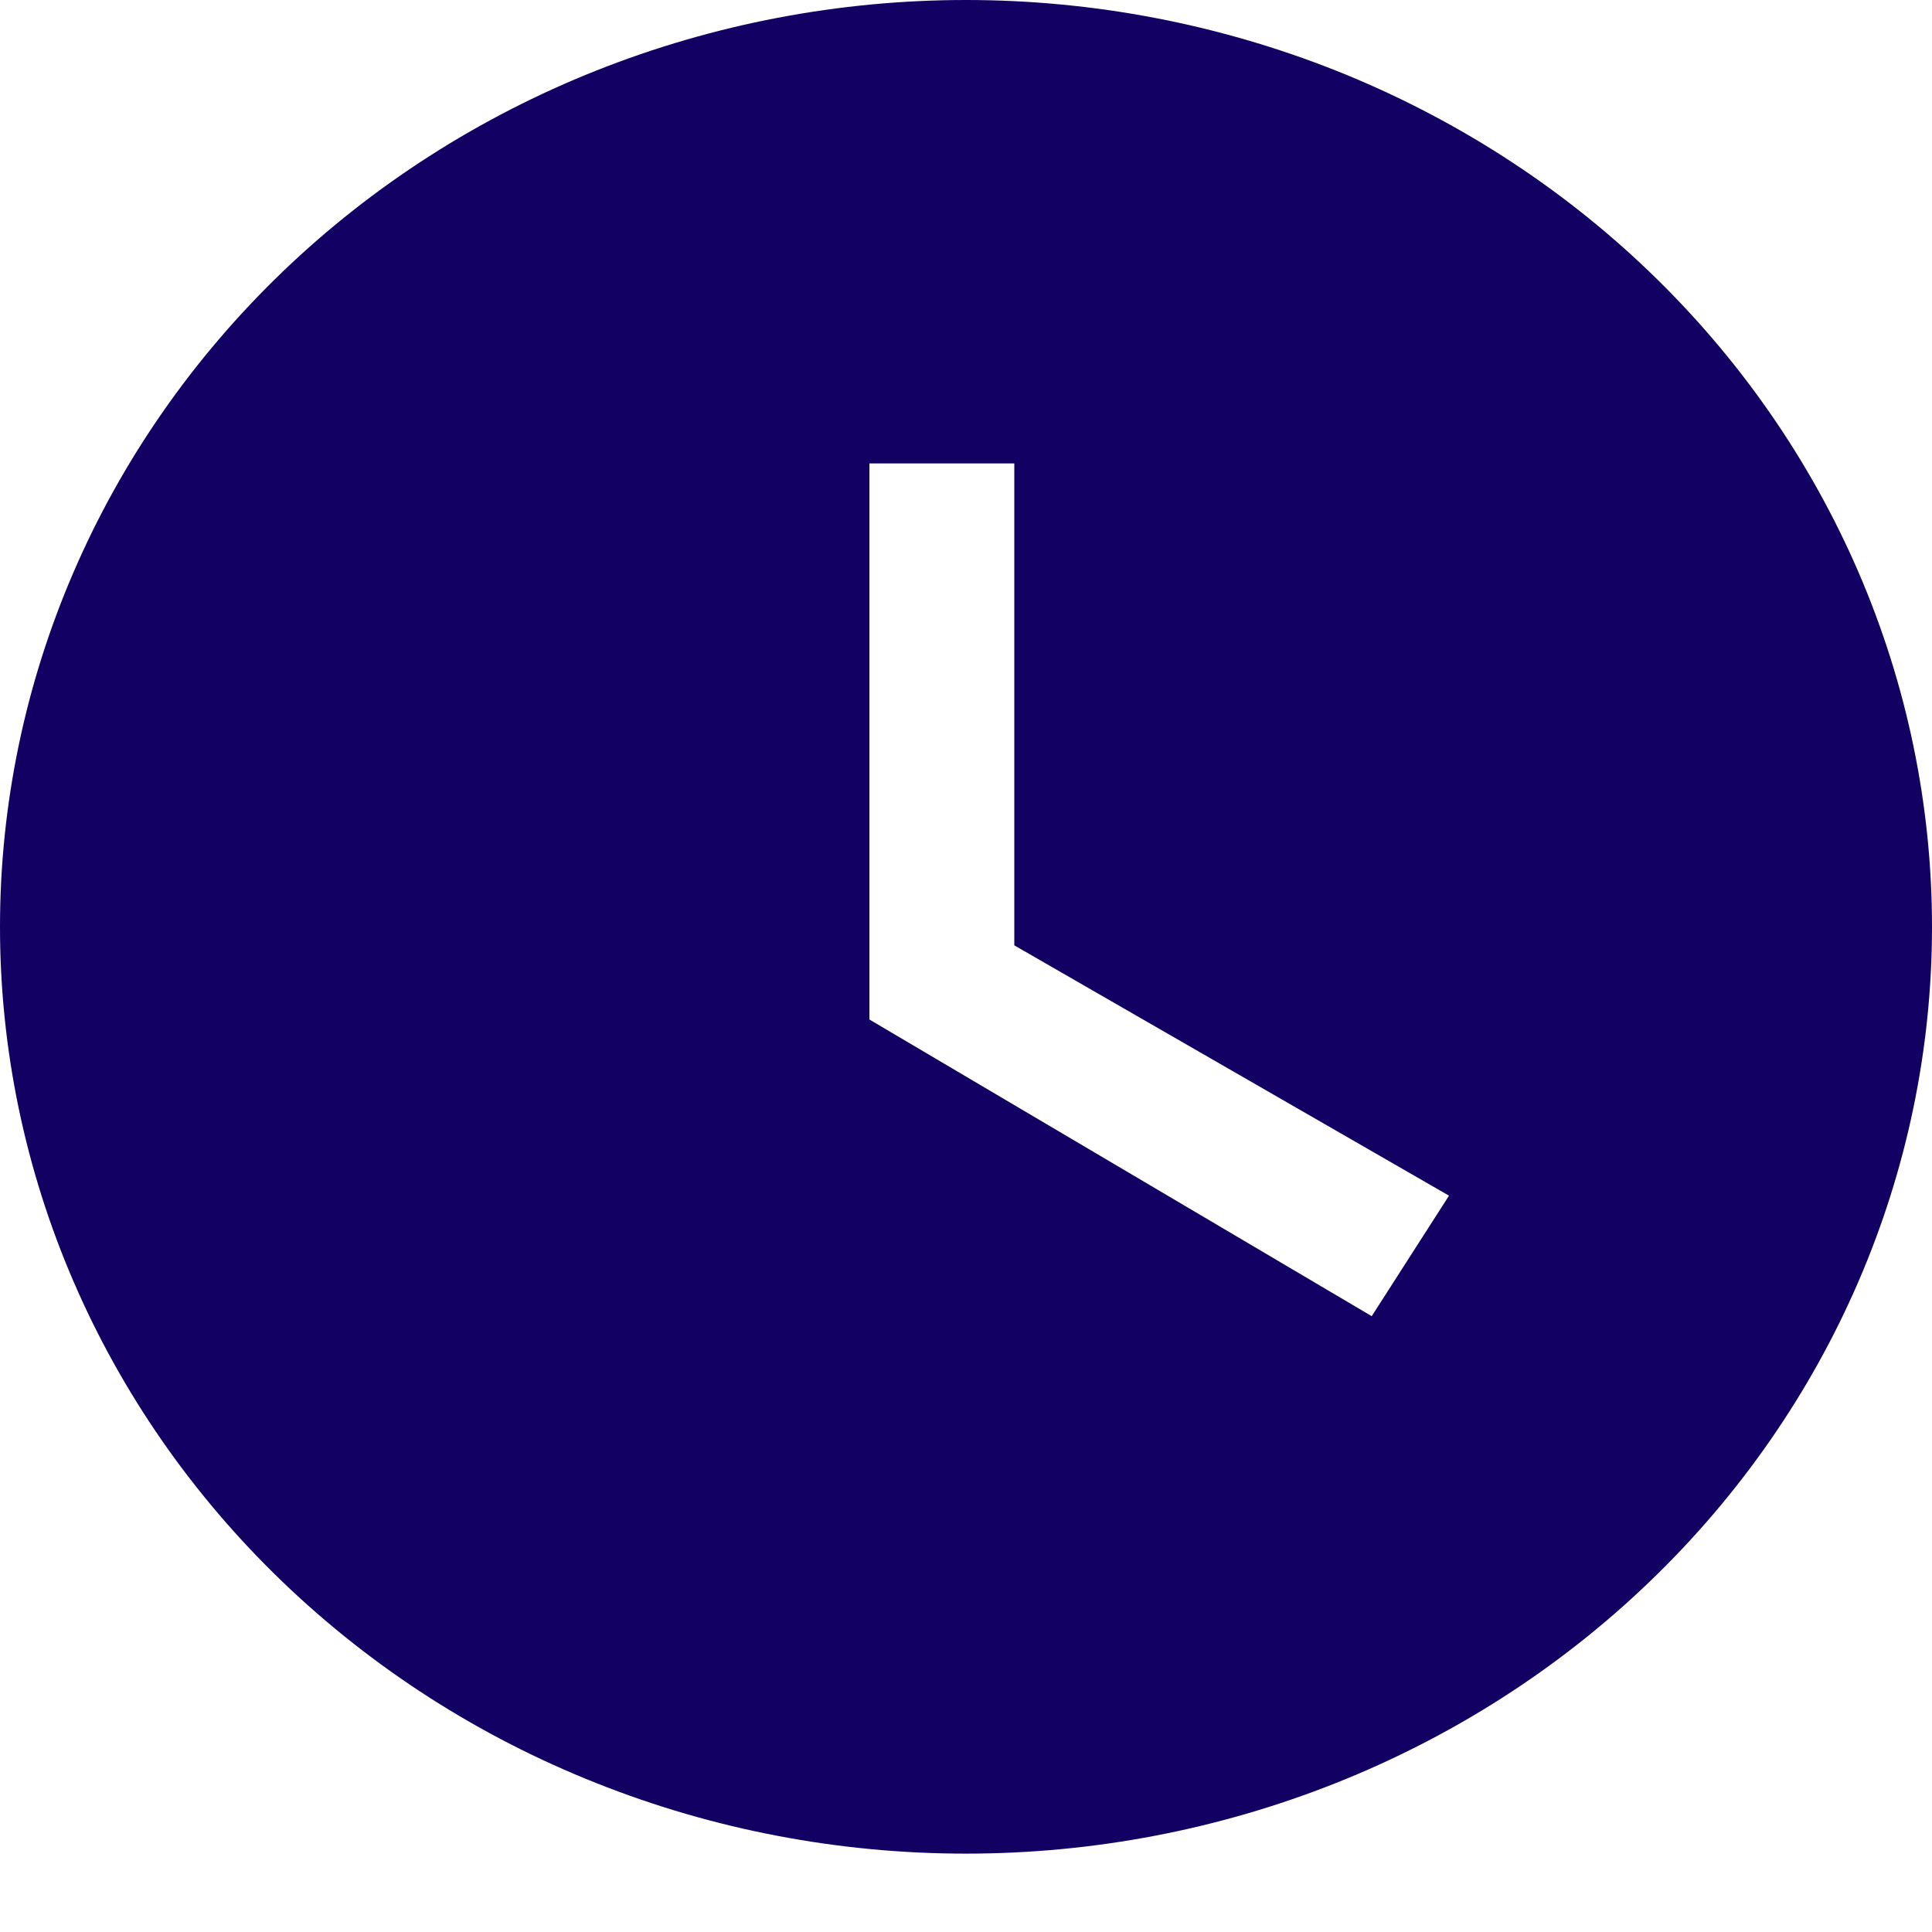 <svg width="16" height="16" viewBox="0 0 16 16" fill="none" xmlns="http://www.w3.org/2000/svg">
<path d="M8 0C6.949 0 5.909 0.199 4.939 0.584C3.968 0.97 3.086 1.535 2.343 2.248C0.843 3.688 0 5.64 0 7.676C0 9.711 0.843 11.664 2.343 13.103C3.086 13.816 3.968 14.382 4.939 14.767C5.909 15.153 6.949 15.351 8 15.351C10.122 15.351 12.157 14.543 13.657 13.103C15.157 11.664 16 9.711 16 7.676C16 6.668 15.793 5.67 15.391 4.738C14.989 3.807 14.4 2.961 13.657 2.248C12.914 1.535 12.032 0.97 11.062 0.584C10.091 0.199 9.051 0 8 0ZM11.36 10.9L7.2 8.443V3.838H8.4V7.829L12 9.902L11.36 10.9Z" fill="#130063"/>
</svg>
